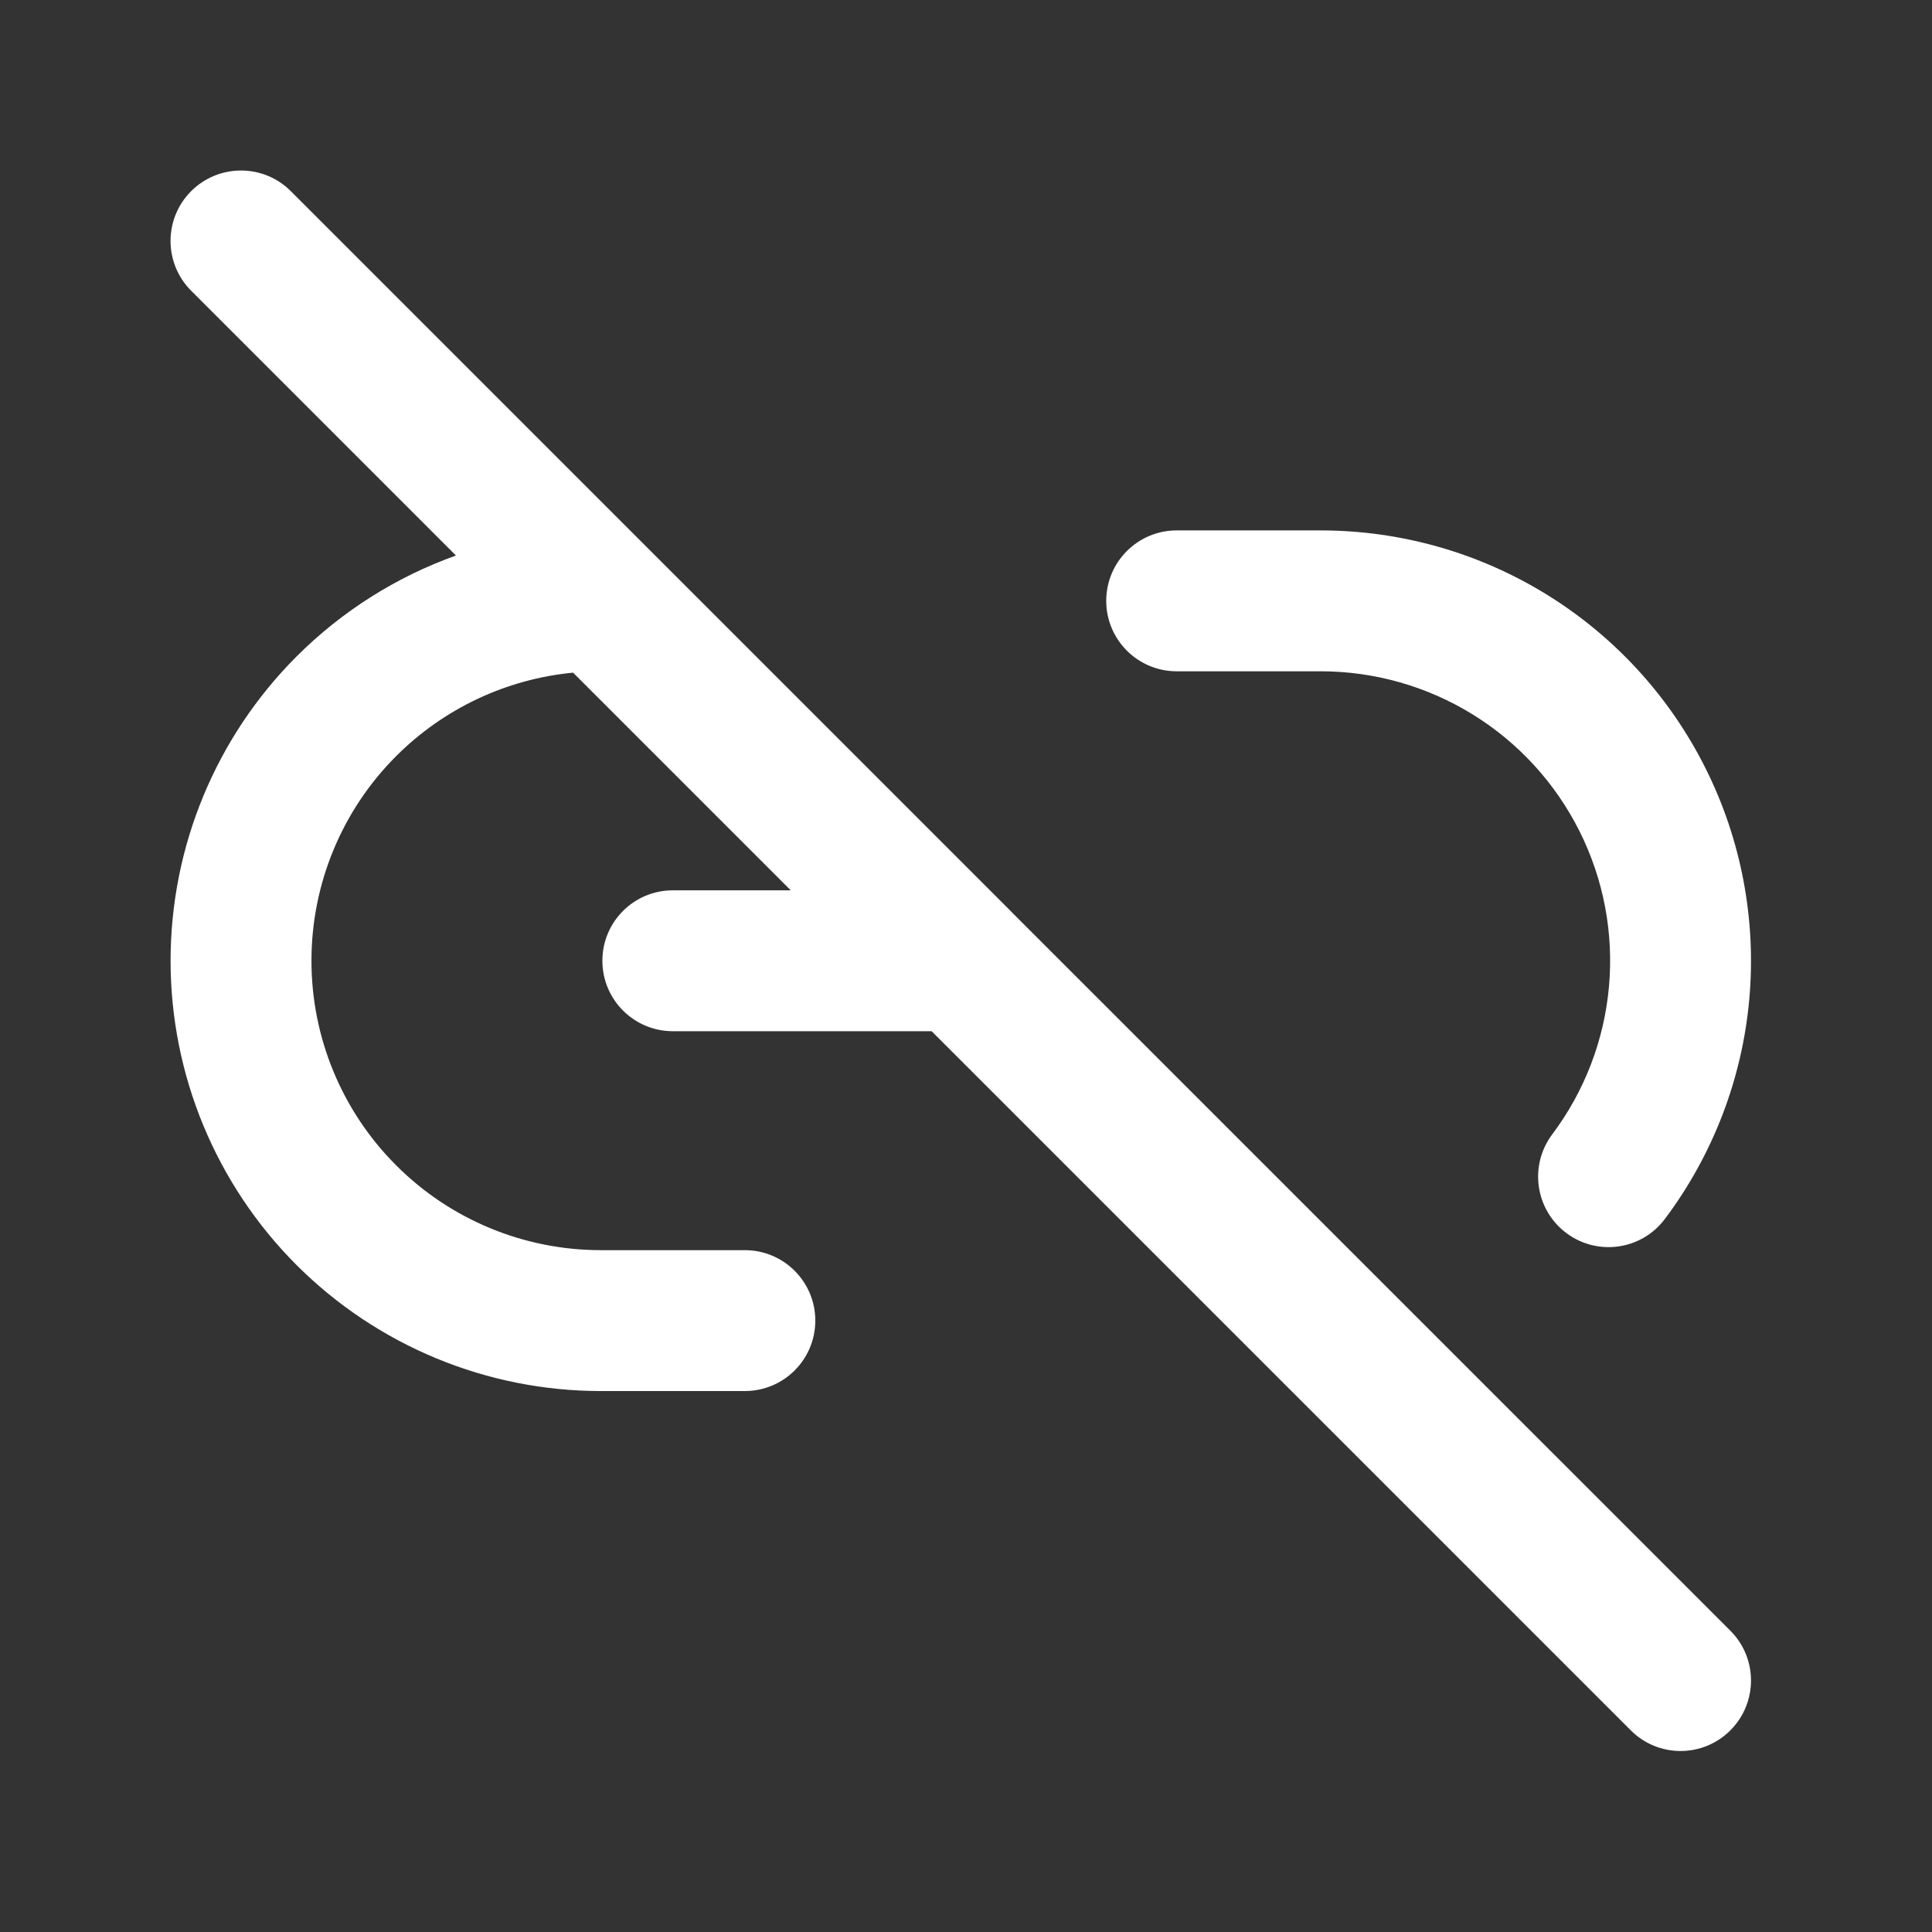<svg width="24" height="24" viewBox="0 0 24 24" fill="none" xmlns="http://www.w3.org/2000/svg">
<rect x="0" y="0" width="24" height="24" fill="#333333" stroke="none"/>
<path fill-rule="evenodd" clip-rule="evenodd" d="M3.612 2.374C3.271 2.033 2.717 2.033 2.375 2.374C2.033 2.716 2.033 3.27 2.375 3.612L5.664 6.901C4.926 7.165 4.249 7.59 3.684 8.155C2.682 9.157 2.119 10.517 2.119 11.935C2.119 13.352 2.682 14.712 3.684 15.715C4.687 16.717 6.046 17.28 7.464 17.28H9.253C9.736 17.28 10.128 16.889 10.128 16.405C10.128 15.922 9.736 15.53 9.253 15.53H7.464C6.511 15.53 5.596 15.152 4.922 14.477C4.247 13.803 3.869 12.888 3.869 11.935C3.869 10.981 4.247 10.066 4.922 9.392C5.514 8.8 6.292 8.435 7.119 8.356L9.823 11.06H8.358C7.875 11.06 7.483 11.451 7.483 11.935C7.483 12.418 7.875 12.81 8.358 12.81H11.573L20.258 21.495C20.599 21.837 21.154 21.837 21.495 21.495C21.837 21.153 21.837 20.599 21.495 20.257L12.557 11.32C12.555 11.317 12.553 11.315 12.55 11.312L3.612 2.374ZM14.617 6.589C14.134 6.589 13.742 6.981 13.742 7.464C13.742 7.947 14.134 8.339 14.617 8.339H16.406C17.073 8.339 17.728 8.525 18.296 8.876C18.864 9.227 19.323 9.729 19.622 10.327C19.921 10.924 20.047 11.592 19.987 12.258C19.927 12.923 19.683 13.558 19.282 14.092C18.992 14.479 19.071 15.027 19.457 15.317C19.844 15.607 20.392 15.529 20.682 15.142C21.278 14.348 21.641 13.403 21.73 12.415C21.819 11.426 21.631 10.432 21.187 9.544C20.743 8.656 20.061 7.909 19.216 7.387C18.372 6.865 17.398 6.589 16.406 6.589H14.617Z" fill="white" style="fill:white;fill-opacity:1;"/>
</svg>
